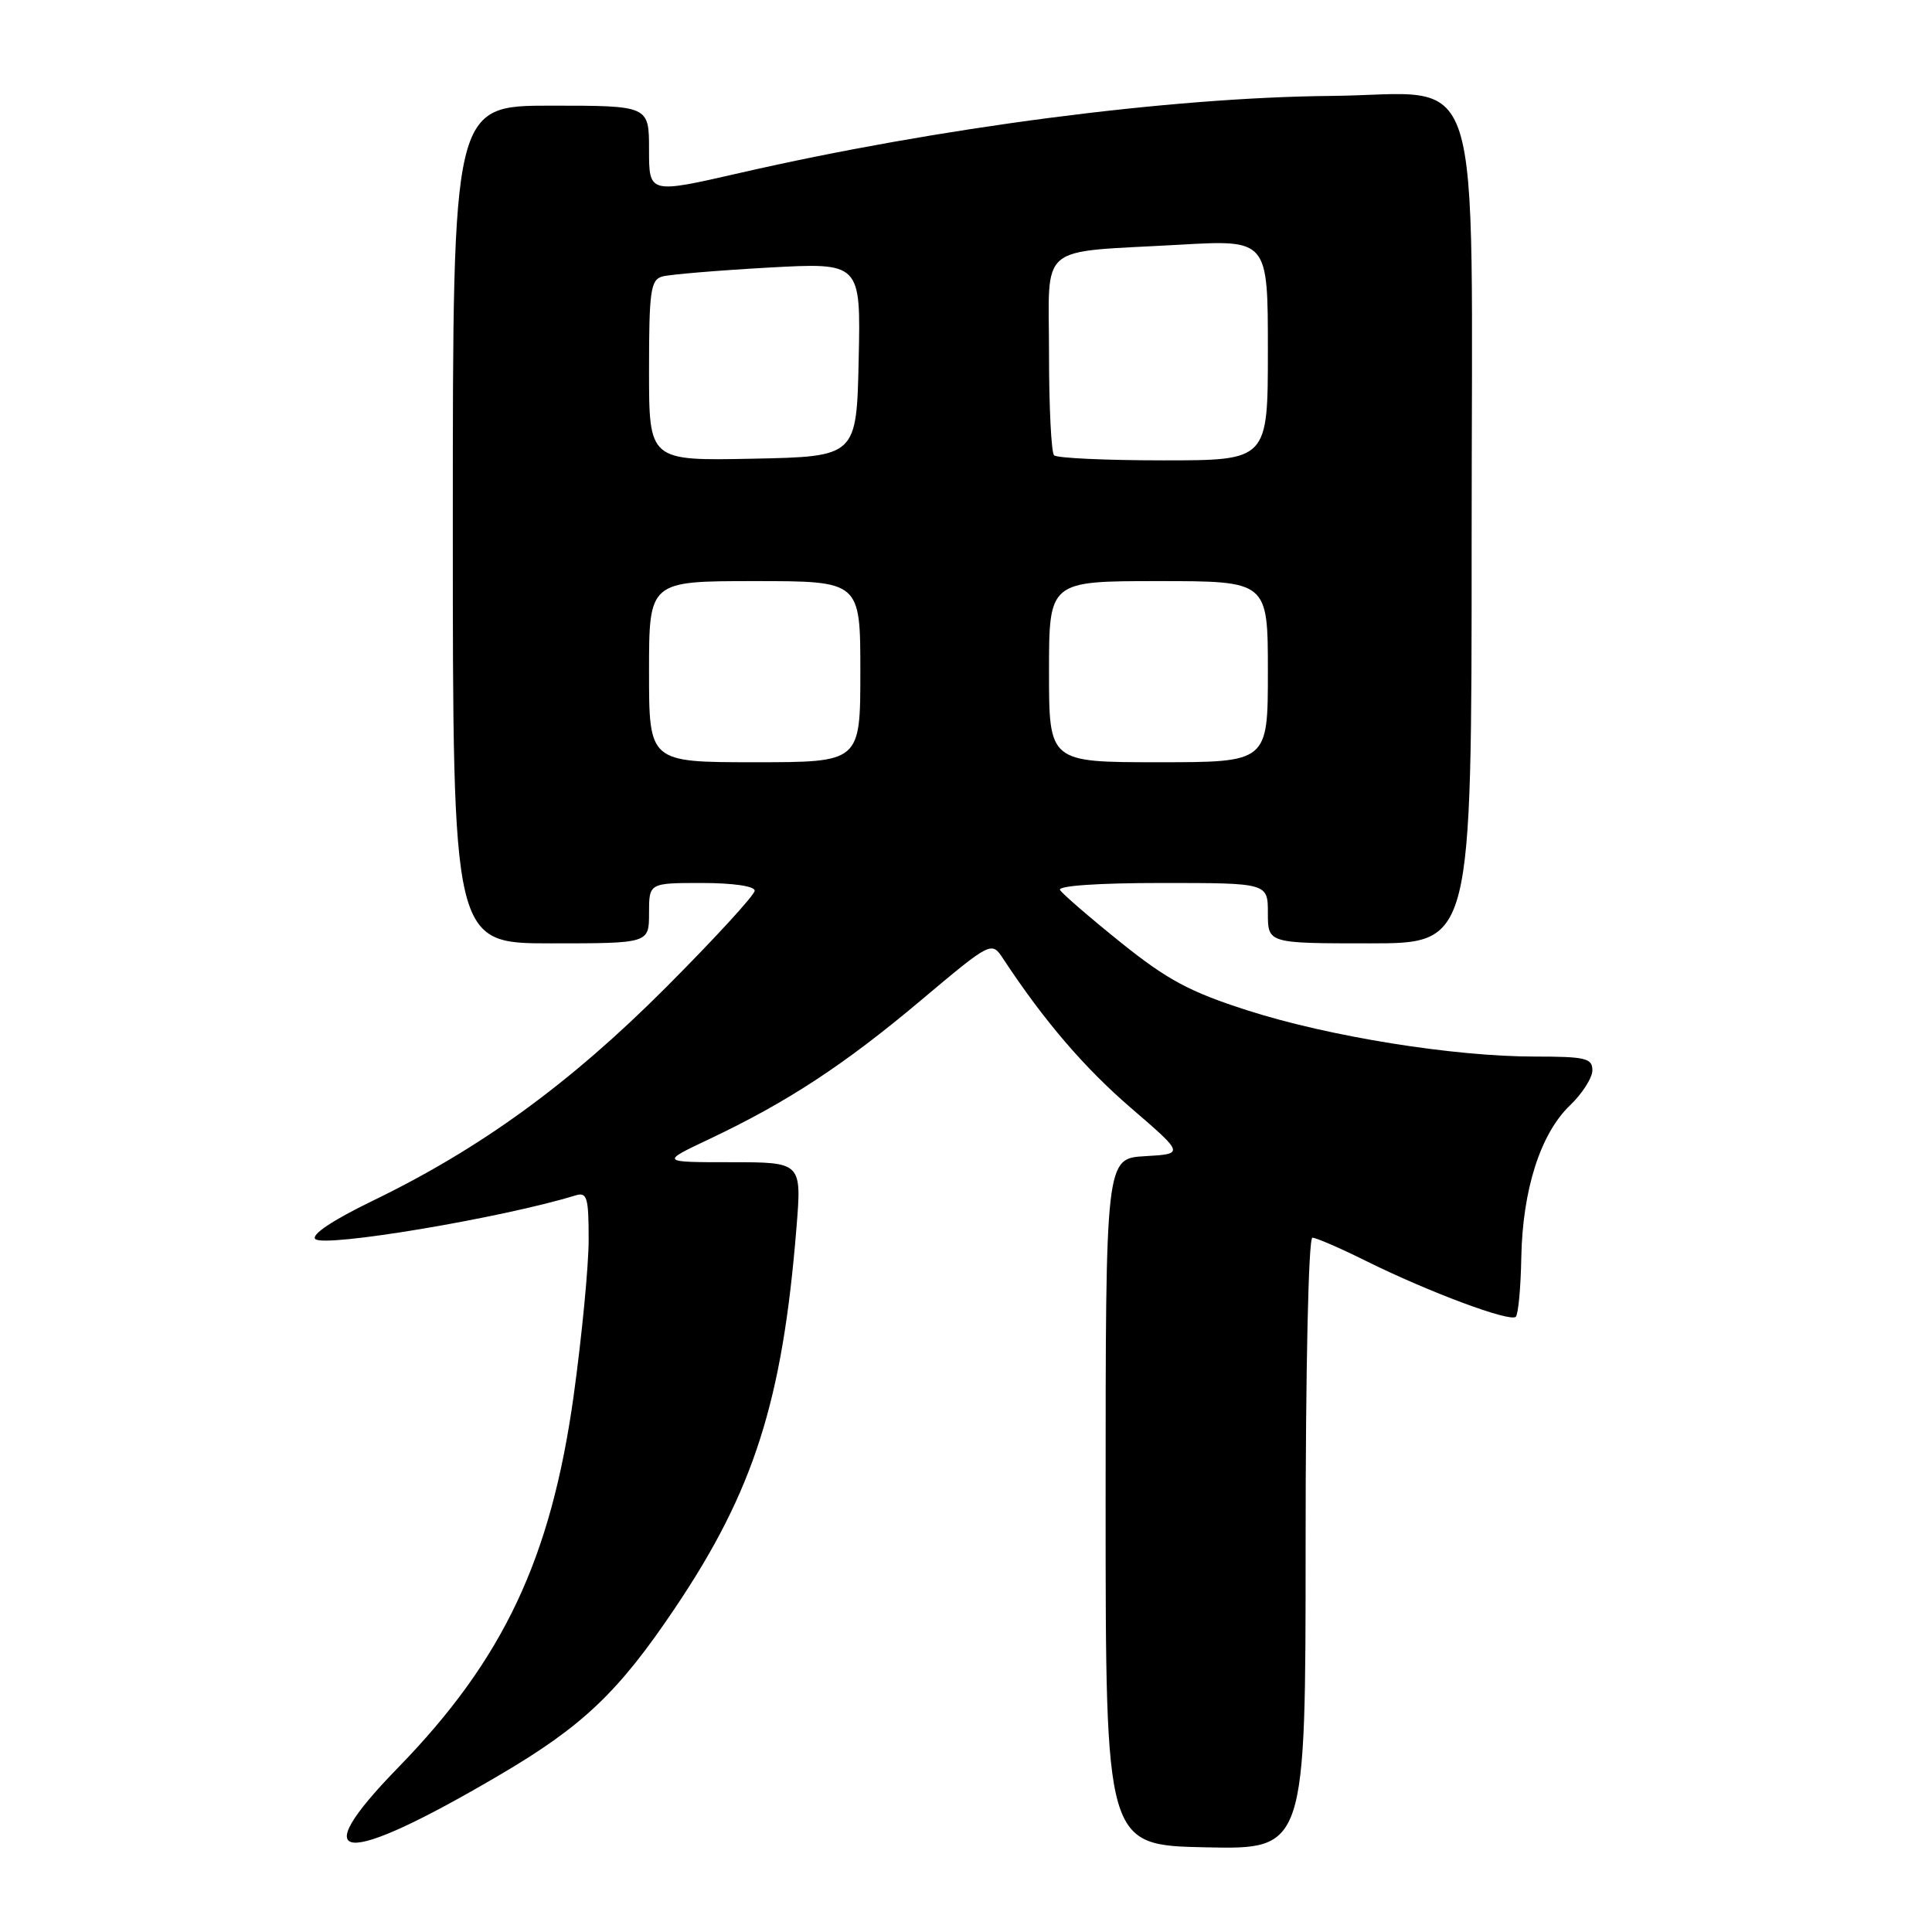 <?xml version="1.0" encoding="UTF-8" standalone="no"?>
<!DOCTYPE svg PUBLIC "-//W3C//DTD SVG 1.1//EN" "http://www.w3.org/Graphics/SVG/1.1/DTD/svg11.dtd" >
<svg xmlns="http://www.w3.org/2000/svg" xmlns:xlink="http://www.w3.org/1999/xlink" version="1.1" viewBox="0 0 256 256">
 <g >
 <path fill="currentColor"
d=" M 66.09 235.26 C 77.23 228.73 81.94 224.24 89.46 213.05 C 99.88 197.56 103.68 185.66 105.53 162.75 C 106.24 154.00 106.24 154.00 96.87 154.00 C 87.50 154.00 87.50 154.00 93.97 150.94 C 104.30 146.05 111.83 141.12 121.94 132.62 C 131.38 124.69 131.38 124.69 132.94 127.06 C 138.34 135.26 143.68 141.49 149.87 146.82 C 156.93 152.90 156.93 152.90 151.72 153.20 C 146.50 153.50 146.50 153.50 146.50 199.00 C 146.50 244.50 146.50 244.50 159.75 244.78 C 173.00 245.06 173.00 245.06 173.00 204.53 C 173.00 181.27 173.38 164.00 173.90 164.00 C 174.39 164.00 177.60 165.39 181.04 167.10 C 189.33 171.21 200.11 175.23 200.85 174.48 C 201.18 174.15 201.51 170.62 201.58 166.62 C 201.75 157.64 204.12 150.21 208.03 146.47 C 209.66 144.91 211.00 142.81 211.00 141.81 C 211.00 140.22 210.07 140.00 203.38 140.00 C 192.59 140.00 176.14 137.36 165.29 133.88 C 157.65 131.43 154.68 129.84 148.52 124.89 C 144.40 121.58 140.78 118.45 140.46 117.93 C 140.11 117.37 145.50 117.00 153.94 117.00 C 168.00 117.00 168.00 117.00 168.00 121.00 C 168.00 125.00 168.00 125.00 181.50 125.00 C 195.00 125.00 195.00 125.00 195.00 71.56 C 195.00 6.22 196.99 12.52 176.37 12.71 C 154.93 12.90 124.25 16.90 97.93 22.94 C 86.00 25.67 86.00 25.67 86.00 19.84 C 86.00 14.00 86.00 14.00 73.00 14.00 C 60.00 14.00 60.00 14.00 60.00 69.50 C 60.00 125.00 60.00 125.00 73.00 125.00 C 86.00 125.00 86.00 125.00 86.00 121.00 C 86.00 117.00 86.00 117.00 93.00 117.00 C 97.11 117.00 100.00 117.42 100.00 118.02 C 100.00 118.59 94.71 124.35 88.25 130.83 C 75.54 143.57 63.68 152.19 49.34 159.13 C 44.09 161.68 41.20 163.60 41.78 164.18 C 42.94 165.34 66.61 161.37 76.25 158.40 C 77.79 157.93 78.00 158.63 78.00 164.24 C 78.00 167.75 77.10 177.07 76.01 184.96 C 73.00 206.55 66.70 219.90 52.72 234.25 C 40.20 247.10 45.29 247.48 66.09 235.26 Z  M 86.00 89.00 C 86.00 77.00 86.00 77.00 100.00 77.00 C 114.00 77.00 114.00 77.00 114.00 89.00 C 114.00 101.00 114.00 101.00 100.00 101.00 C 86.00 101.00 86.00 101.00 86.00 89.00 Z  M 139.00 89.00 C 139.00 77.00 139.00 77.00 153.50 77.00 C 168.00 77.00 168.00 77.00 168.00 89.00 C 168.00 101.00 168.00 101.00 153.50 101.00 C 139.00 101.00 139.00 101.00 139.00 89.00 Z  M 86.00 49.10 C 86.00 38.56 86.21 37.08 87.75 36.64 C 88.71 36.37 95.03 35.84 101.78 35.46 C 114.06 34.78 114.06 34.78 113.78 47.64 C 113.50 60.50 113.50 60.50 99.75 60.78 C 86.00 61.06 86.00 61.06 86.00 49.10 Z  M 139.67 60.33 C 139.30 59.97 139.00 53.93 139.00 46.91 C 139.00 32.00 137.21 33.51 156.25 32.43 C 168.00 31.76 168.00 31.76 168.00 46.38 C 168.00 61.00 168.00 61.00 154.17 61.00 C 146.56 61.00 140.03 60.70 139.67 60.33 Z "/>
</g>
</svg>